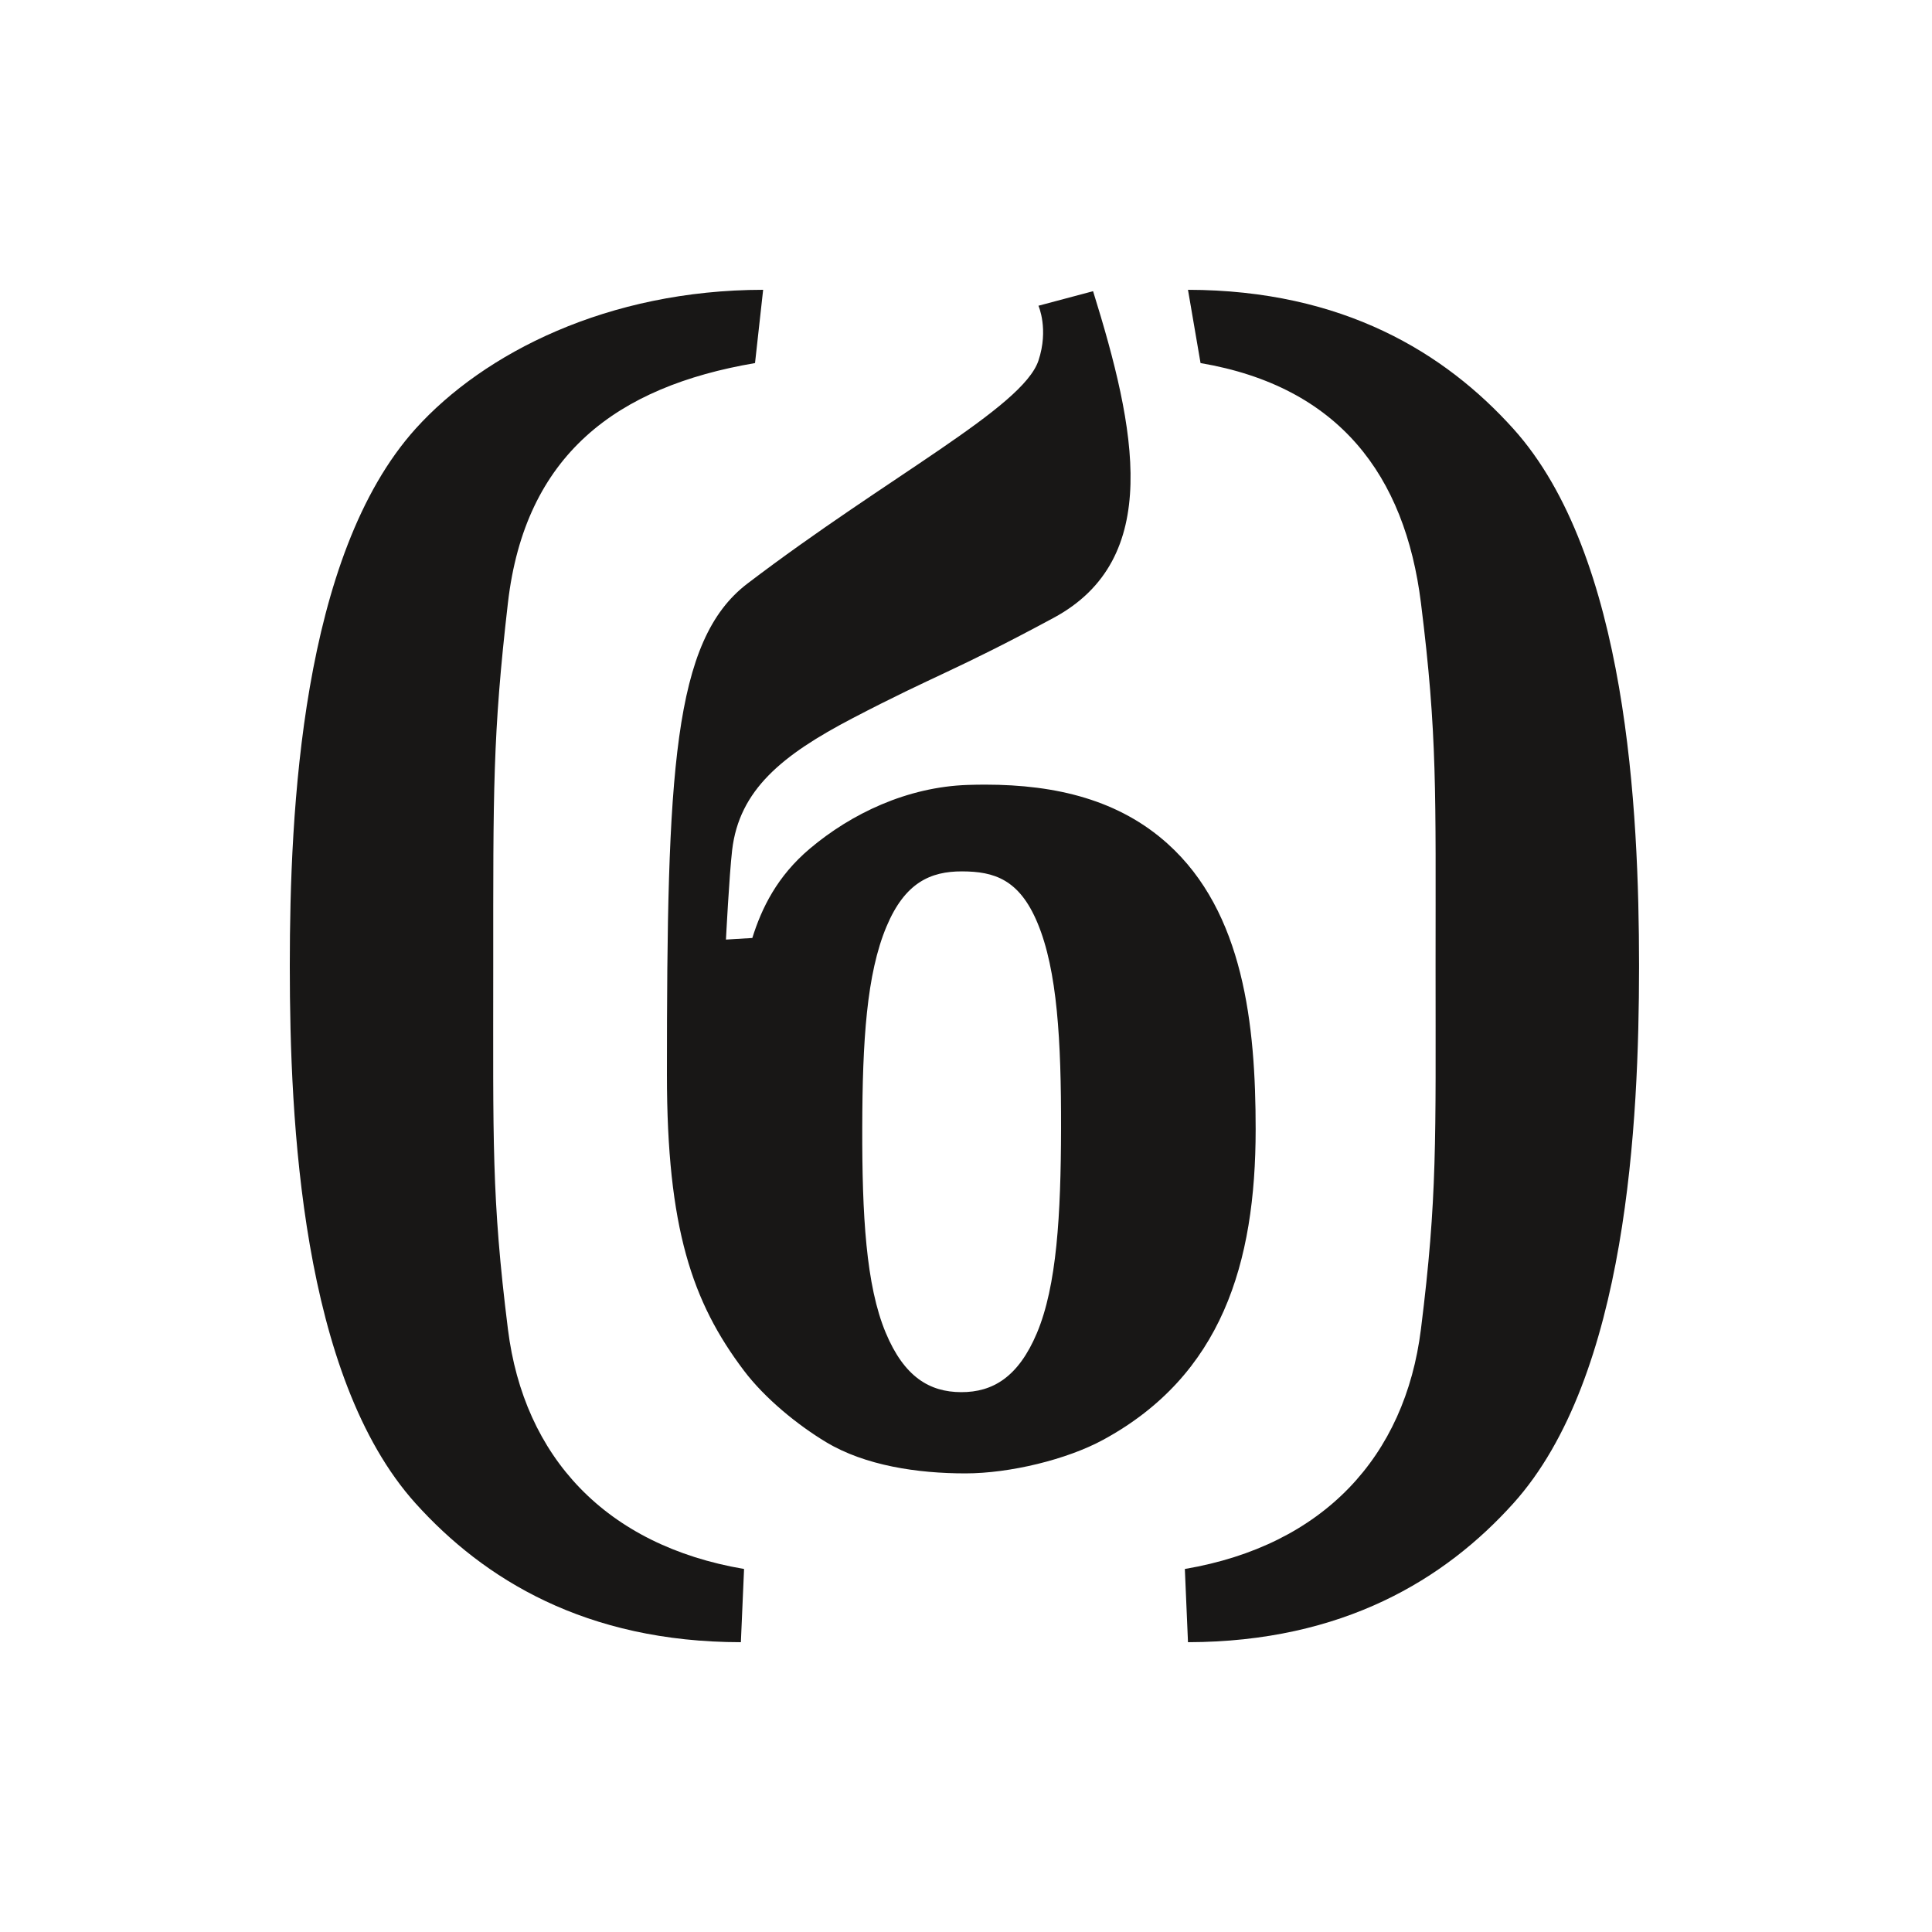 <svg width="40" height="40" viewBox="0 0 40 40" fill="none" xmlns="http://www.w3.org/2000/svg">
<path d="M33.935 19.974V20.03C33.931 23.189 33.699 28.498 31.331 31.127C29.919 32.694 27.811 33.993 24.596 34L24.531 32.484C27.399 31.996 29.09 30.159 29.419 27.519C29.761 24.782 29.722 23.624 29.722 20C29.722 16.38 29.761 15.221 29.419 12.482C29.09 9.843 27.724 8.005 24.856 7.517L24.596 6C27.811 6.006 29.918 7.308 31.331 8.876C33.699 11.504 33.931 16.812 33.935 19.974ZM10.516 27.519C10.174 24.782 10.212 23.624 10.212 20C10.212 16.38 10.199 15.223 10.516 12.482C10.87 9.416 12.765 8.005 15.632 7.517L15.8 6C12.585 6.003 10.018 7.309 8.605 8.876C6.237 11.504 6.001 16.812 6 19.974V20.03C6.001 23.189 6.236 28.498 8.605 31.127C10.017 32.694 12.124 33.997 15.339 34L15.405 32.484C12.536 31.996 10.845 30.16 10.516 27.519ZM25.997 23.38C25.997 26.161 25.291 28.476 22.841 29.809C22.091 30.217 20.909 30.505 19.987 30.505C18.994 30.505 17.912 30.343 17.107 29.86C16.516 29.505 15.836 28.953 15.399 28.373C14.331 26.958 13.808 25.427 13.808 22.252C13.808 15.975 13.93 13.26 15.474 12.083C18.397 9.856 21.174 8.442 21.5 7.466C21.717 6.814 21.5 6.33 21.5 6.33L22.631 6.029C23.517 8.877 24.082 11.569 21.814 12.792C19.734 13.913 19.394 13.96 17.65 14.871C16.197 15.63 15.304 16.352 15.158 17.602C15.098 18.121 15.03 19.453 15.03 19.453L15.576 19.42C15.769 18.802 16.09 18.141 16.767 17.57C17.622 16.848 18.779 16.292 20.039 16.251C20.159 16.247 20.278 16.245 20.396 16.245C21.884 16.245 23.175 16.57 24.174 17.468C25.751 18.886 25.997 21.221 25.997 23.38ZM21.48 19.108C21.102 18.202 20.579 18.043 19.919 18.041C19.261 18.039 18.735 18.277 18.355 19.181C17.942 20.162 17.856 21.548 17.852 23.348C17.848 25.149 17.928 26.615 18.339 27.595C18.719 28.504 19.242 28.821 19.9 28.823C20.557 28.825 21.084 28.508 21.467 27.602C21.88 26.623 21.964 25.157 21.968 23.357C21.971 21.555 21.892 20.091 21.48 19.108Z" fill="#181716"/>
</svg>
